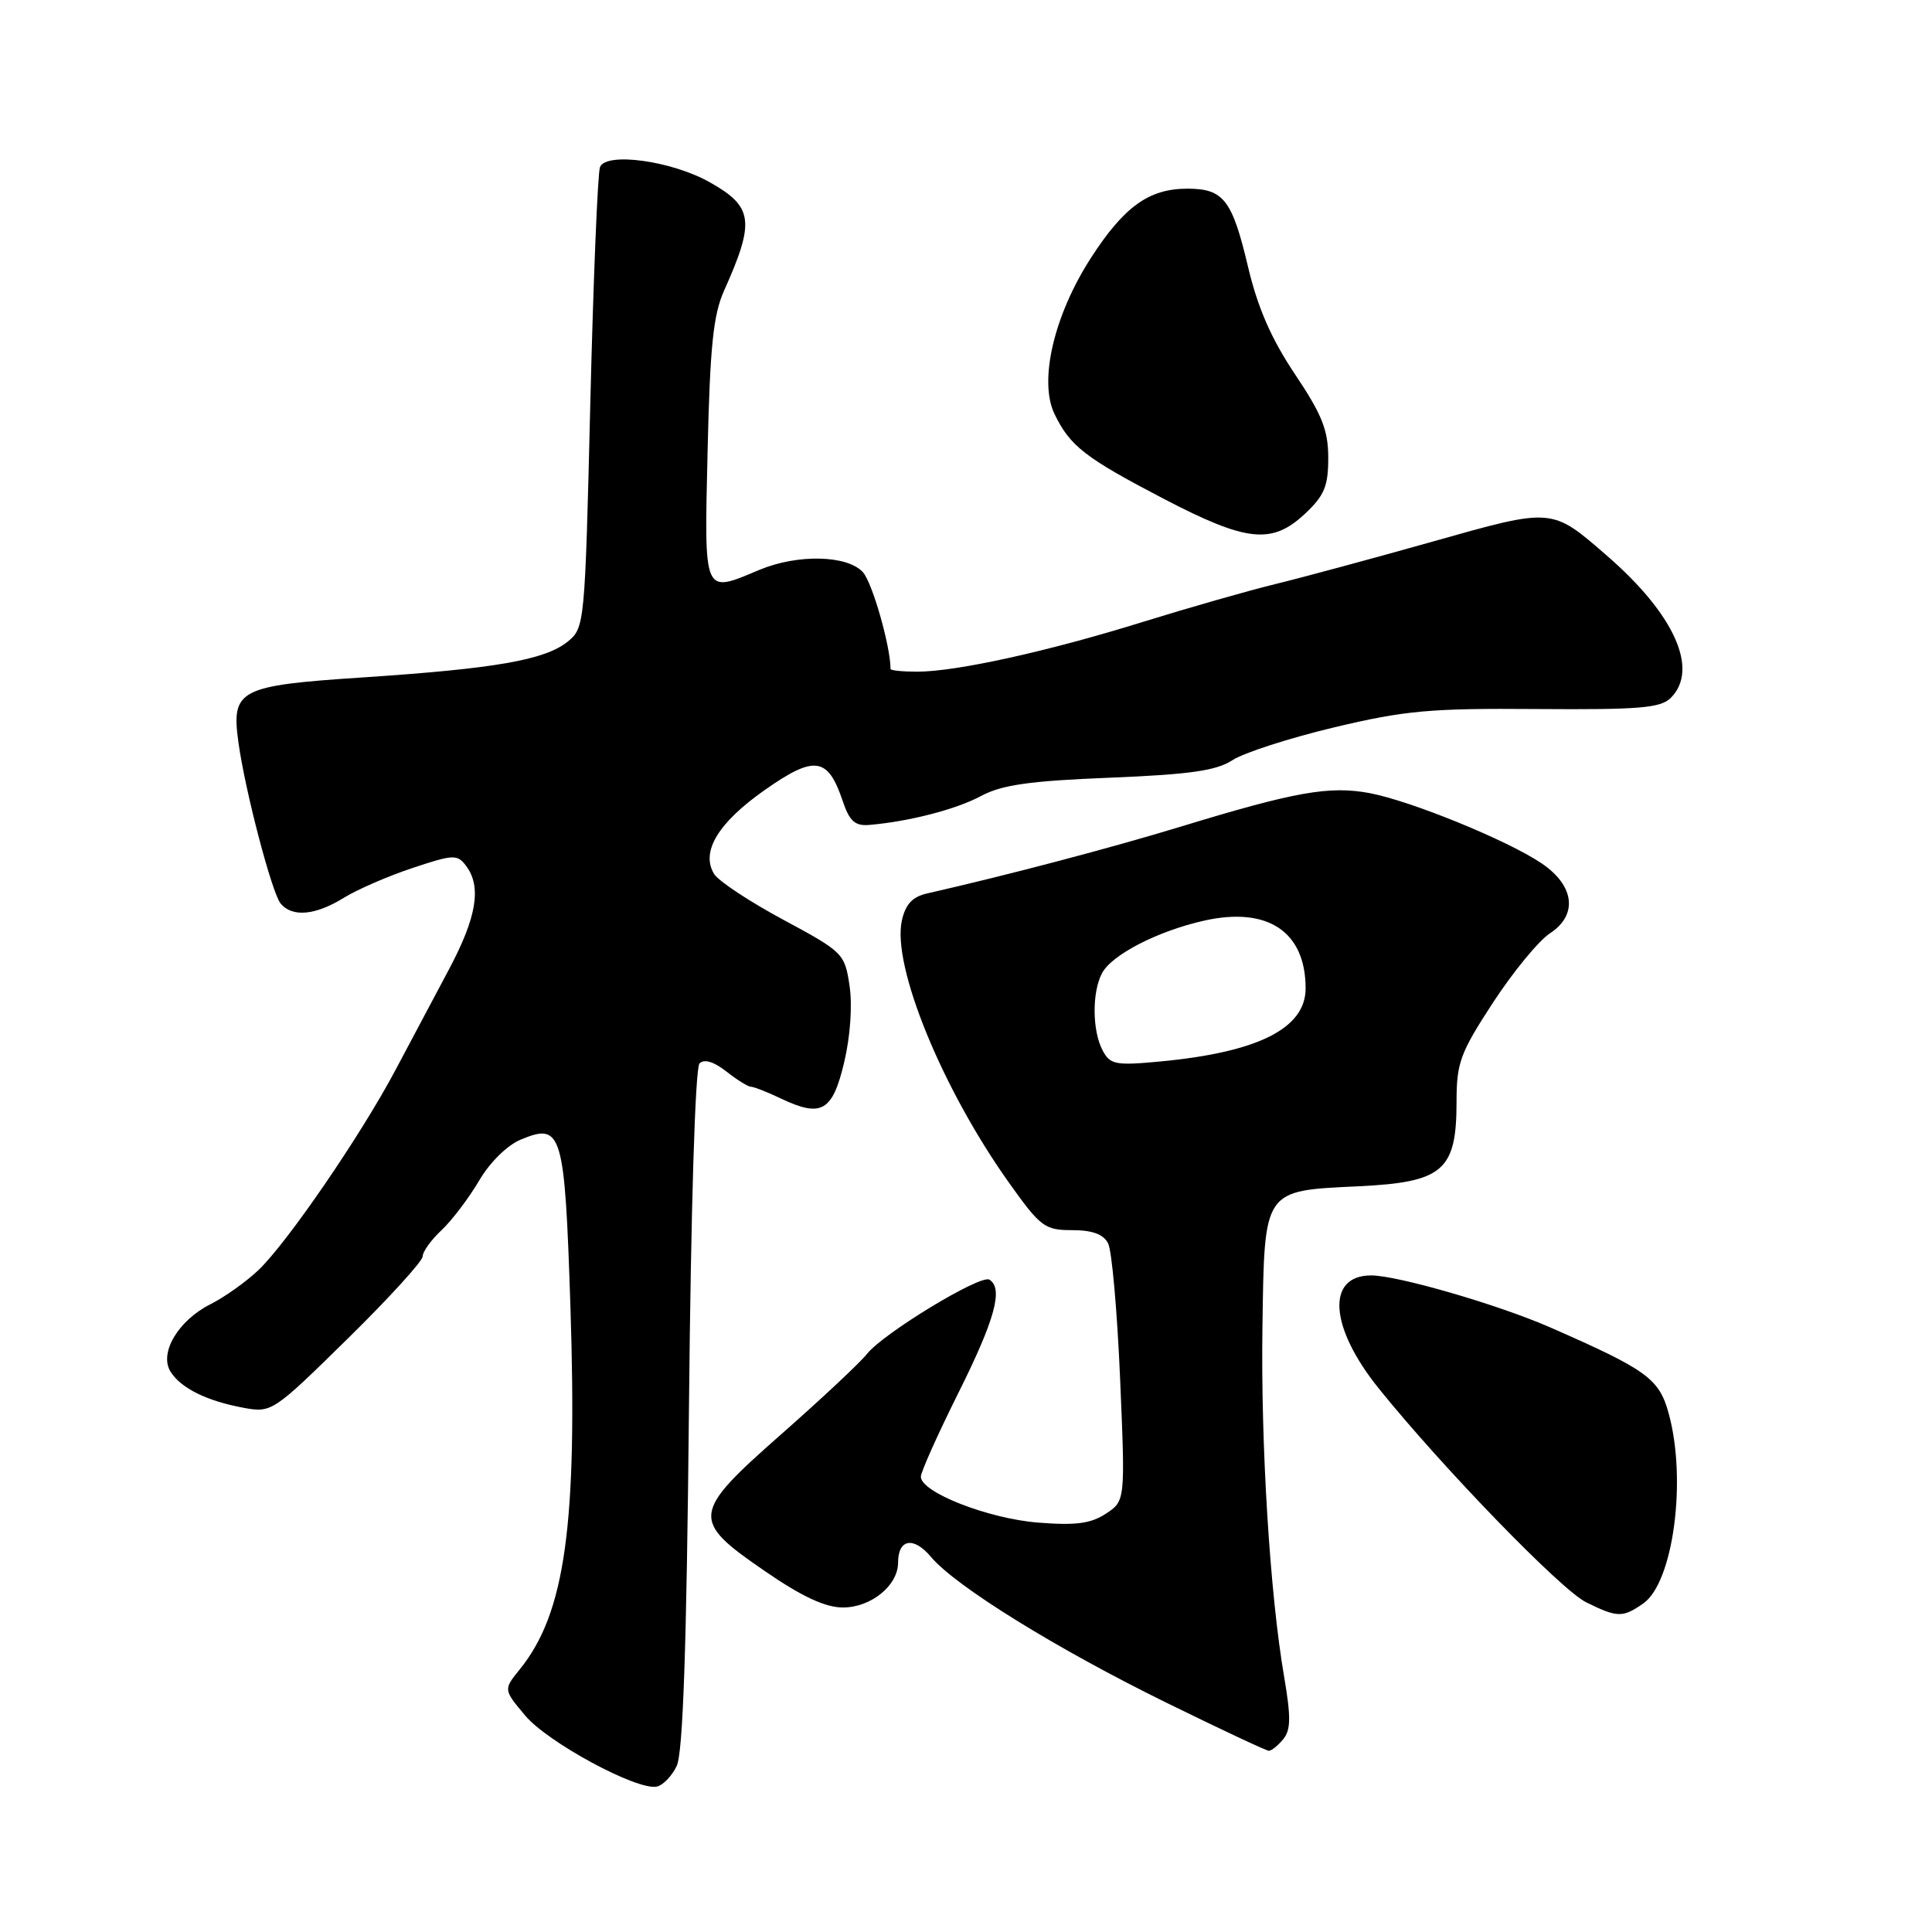 <?xml version="1.0" encoding="UTF-8" standalone="no"?>
<!DOCTYPE svg PUBLIC "-//W3C//DTD SVG 1.1//EN" "http://www.w3.org/Graphics/SVG/1.1/DTD/svg11.dtd" >
<svg xmlns="http://www.w3.org/2000/svg" xmlns:xlink="http://www.w3.org/1999/xlink" version="1.1" viewBox="0 0 256 256">
 <g >
 <path fill="currentColor"
d=" M 89.67 233.99 C 90.50 232.23 90.98 218.26 91.29 186.68 C 91.55 159.90 92.12 141.48 92.69 140.91 C 93.31 140.29 94.58 140.67 96.24 141.97 C 97.65 143.09 99.13 144.00 99.51 144.00 C 99.89 144.00 101.70 144.71 103.54 145.59 C 108.86 148.11 110.32 147.26 111.86 140.75 C 112.67 137.34 112.96 133.22 112.57 130.62 C 111.93 126.34 111.72 126.14 103.79 121.87 C 99.32 119.47 95.19 116.74 94.62 115.80 C 92.83 112.88 95.15 109.02 101.32 104.69 C 107.92 100.05 109.69 100.29 111.65 106.10 C 112.55 108.79 113.28 109.46 115.15 109.31 C 120.40 108.87 126.70 107.25 130.00 105.47 C 132.74 104.00 136.44 103.47 147.05 103.05 C 157.67 102.62 161.18 102.12 163.30 100.73 C 164.78 99.76 170.83 97.80 176.74 96.39 C 186.17 94.14 189.50 93.84 203.64 93.95 C 217.25 94.05 220.04 93.82 221.39 92.47 C 225.17 88.69 221.86 81.37 212.88 73.59 C 205.56 67.24 205.78 67.26 189.81 71.77 C 181.94 73.99 172.57 76.52 169.00 77.39 C 165.43 78.26 157.55 80.51 151.49 82.39 C 138.91 86.31 126.71 89.00 121.54 89.00 C 119.59 89.00 118.00 88.84 118.00 88.64 C 118.00 85.64 115.59 77.20 114.34 75.82 C 112.28 73.55 105.69 73.40 100.65 75.50 C 93.12 78.65 93.32 79.11 93.76 59.75 C 94.08 45.93 94.51 41.70 95.95 38.50 C 100.07 29.30 99.81 27.39 94.03 24.14 C 88.99 21.30 80.28 20.11 79.50 22.15 C 79.20 22.93 78.62 36.98 78.22 53.38 C 77.51 82.78 77.47 83.20 75.22 85.02 C 72.22 87.45 65.62 88.60 48.09 89.76 C 31.60 90.85 30.62 91.36 31.60 98.42 C 32.50 104.88 36.03 118.33 37.19 119.73 C 38.72 121.57 41.79 121.29 45.53 118.98 C 47.32 117.87 51.42 116.09 54.64 115.02 C 60.08 113.21 60.59 113.18 61.75 114.72 C 63.84 117.49 63.17 121.53 59.50 128.43 C 57.58 132.04 54.39 138.04 52.42 141.75 C 47.84 150.40 38.05 164.68 34.23 168.31 C 32.59 169.86 29.75 171.88 27.90 172.81 C 23.62 174.96 21.06 179.27 22.59 181.74 C 23.96 183.94 27.38 185.63 32.27 186.54 C 35.99 187.22 36.18 187.10 46.02 177.43 C 51.51 172.04 56.00 167.11 56.00 166.49 C 56.00 165.86 57.13 164.29 58.52 162.99 C 59.90 161.69 62.13 158.74 63.48 156.45 C 64.91 154.01 67.21 151.74 69.03 150.99 C 74.46 148.74 74.82 149.96 75.58 173.00 C 76.53 202.03 74.90 213.75 68.88 221.19 C 66.70 223.88 66.70 223.88 69.60 227.33 C 72.57 230.87 84.31 237.22 86.99 236.74 C 87.81 236.60 89.02 235.36 89.67 233.99 Z  M 170.03 230.46 C 171.04 229.24 171.07 227.54 170.16 222.21 C 168.27 211.24 167.05 191.49 167.28 175.79 C 167.55 157.48 167.34 157.79 180.00 157.19 C 191.23 156.65 193.00 155.12 193.00 145.99 C 193.00 140.82 193.48 139.52 197.83 132.85 C 200.49 128.78 203.89 124.64 205.39 123.66 C 209.12 121.22 208.63 117.32 204.23 114.37 C 199.69 111.32 186.91 106.11 181.47 105.09 C 176.16 104.10 171.60 104.91 156.50 109.52 C 147.18 112.36 133.64 115.93 122.83 118.39 C 120.90 118.83 119.98 119.82 119.50 121.98 C 118.18 128.00 124.84 144.29 133.72 156.75 C 137.87 162.58 138.44 163.00 142.05 163.00 C 144.73 163.00 146.21 163.54 146.83 164.75 C 147.33 165.71 148.04 173.79 148.42 182.69 C 149.11 198.88 149.11 198.88 146.52 200.58 C 144.52 201.89 142.51 202.15 137.53 201.75 C 130.91 201.22 121.98 197.72 122.02 195.66 C 122.03 195.02 124.28 190.00 127.02 184.51 C 131.85 174.82 132.97 170.72 131.10 169.56 C 129.93 168.84 117.07 176.65 114.89 179.39 C 113.98 180.55 108.88 185.32 103.57 190.00 C 91.57 200.57 91.47 201.41 101.44 208.24 C 106.28 211.57 109.37 213.00 111.69 213.00 C 115.41 213.00 119.00 210.09 119.00 207.06 C 119.00 203.91 121.06 203.55 123.36 206.30 C 126.60 210.17 139.98 218.46 154.50 225.59 C 161.65 229.10 167.78 231.98 168.13 231.99 C 168.47 231.99 169.33 231.31 170.03 230.46 Z  M 217.75 212.46 C 221.73 209.67 223.54 196.06 221.10 187.25 C 219.83 182.66 218.22 181.50 205.37 175.87 C 198.51 172.87 185.18 169.00 181.69 169.00 C 175.69 169.00 176.15 175.87 182.71 184.00 C 191.21 194.54 206.86 210.68 210.17 212.31 C 214.32 214.36 215.02 214.37 217.75 212.46 Z  M 172.89 68.10 C 175.48 65.68 176.00 64.44 176.00 60.68 C 176.00 56.99 175.18 54.94 171.58 49.57 C 168.45 44.89 166.65 40.77 165.37 35.35 C 163.27 26.47 162.13 25.00 157.33 25.00 C 152.26 25.00 148.96 27.36 144.59 34.12 C 139.66 41.73 137.61 50.48 139.73 54.86 C 141.79 59.12 143.78 60.66 154.23 66.11 C 165.19 71.82 168.53 72.17 172.89 68.10 Z  M 146.11 139.20 C 144.72 136.60 144.68 131.47 146.03 128.94 C 147.34 126.49 153.44 123.36 159.55 121.99 C 167.99 120.10 173.00 123.45 173.00 130.97 C 173.00 136.25 166.74 139.41 153.86 140.64 C 147.82 141.21 147.11 141.08 146.11 139.20 Z "/>
</g>
</svg>
